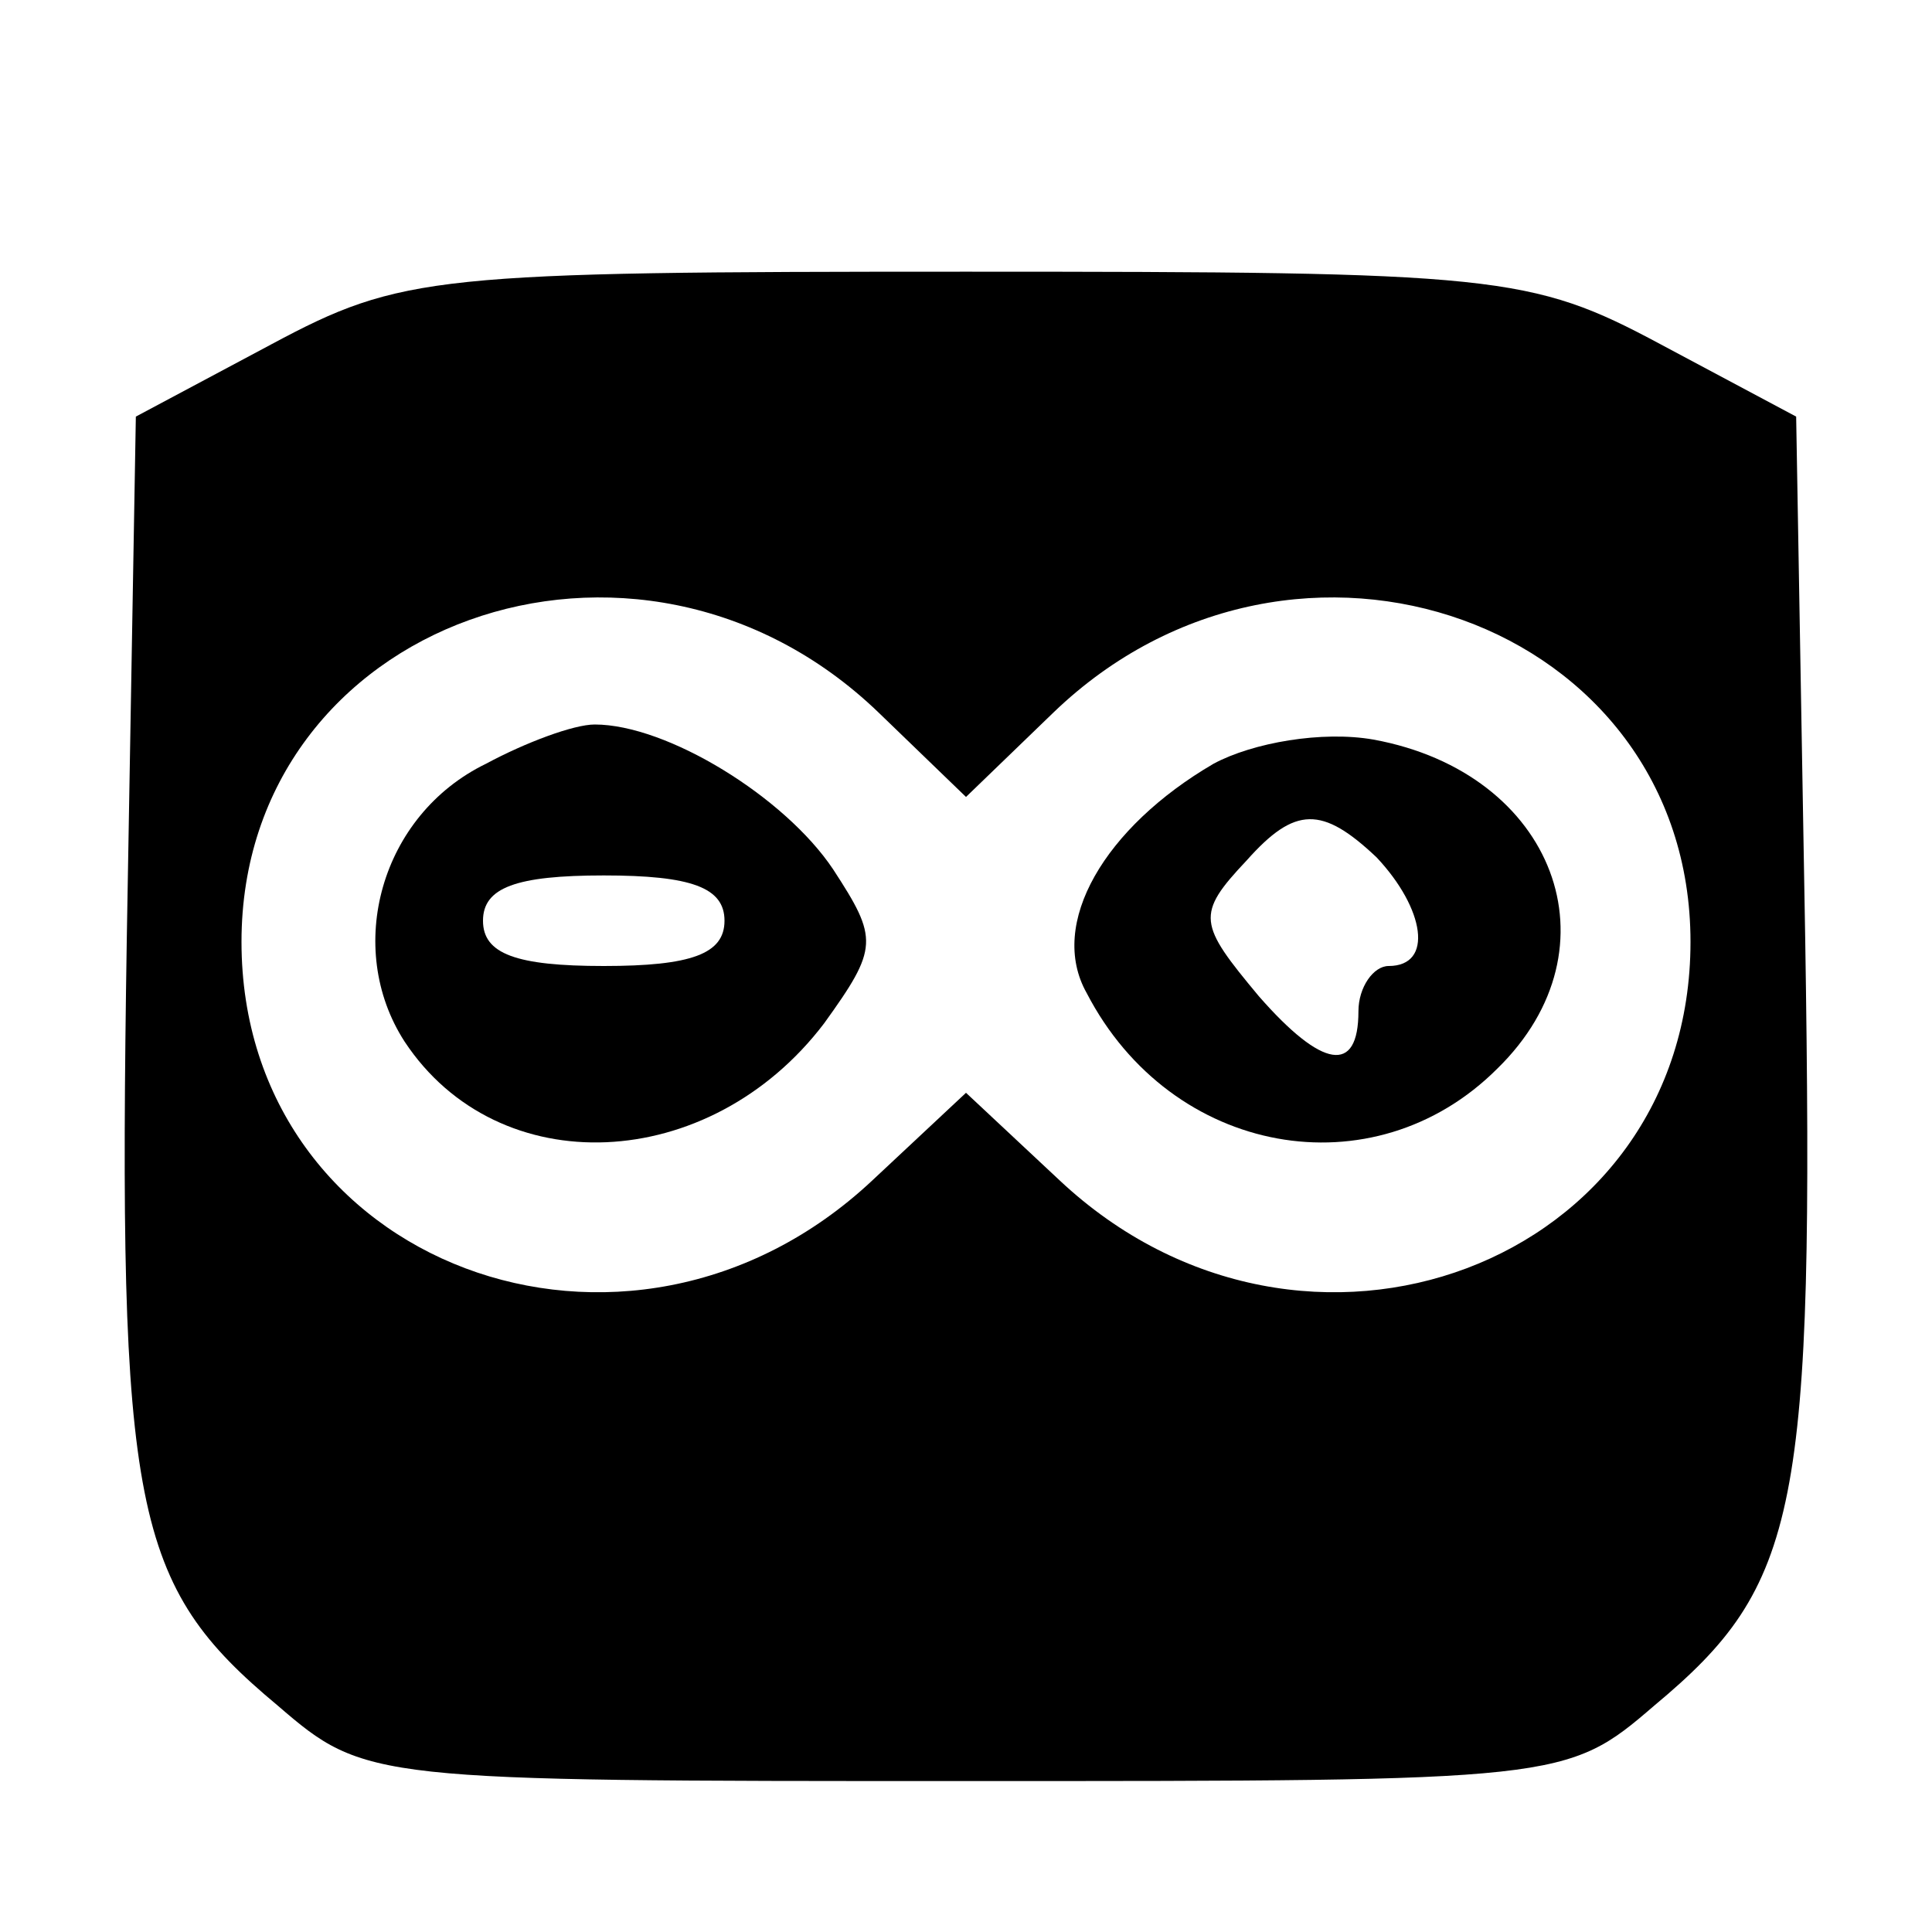 <?xml version="1.0" standalone="no"?>
<!DOCTYPE svg PUBLIC "-//W3C//DTD SVG 20010904//EN"
 "http://www.w3.org/TR/2001/REC-SVG-20010904/DTD/svg10.dtd">
<svg version="1.0" xmlns="http://www.w3.org/2000/svg"
 width="64pt" height="64pt" viewBox="0 0 64 64"
 preserveAspectRatio="xMidYMid meet">

<g transform="translate(0,64) scale(0.1,-0.1)"
fill="#000000" stroke="none">
<path d="M90 526 l-45 -24 -3 -173 c-3 -190 2 -214 50 -254 29 -25 31 -25 228
-25 197 0 199 0 228 25 48 40 53 64 50 254 l-3 173 -45 24 c-43 23 -54 24
-230 24 -176 0 -187 -1 -230 -24z m201 -122 l29 -28 29 28 c80 77 211 30 211
-76 0 -107 -128 -155 -209 -79 l-31 29 -31 -29 c-81 -76 -209 -28 -209 79 0
106 131 153 211 76z"/>
<path d="M161 387 c-35 -17 -47 -61 -27 -92 31 -47 101 -44 139 6 18 25 18 28
3 51 -16 24 -55 48 -79 48 -7 0 -23 -6 -36 -13z m79 -52 c0 -11 -11 -15 -40
-15 -29 0 -40 4 -40 15 0 11 11 15 40 15 29 0 40 -4 40 -15z"/>
<path d="M402 387 c-36 -21 -55 -53 -42 -76 28 -54 95 -66 136 -25 41 40 19
98 -41 109 -17 3 -40 -1 -53 -8z m54 -31 c16 -17 19 -36 4 -36 -5 0 -10 -7
-10 -15 0 -21 -12 -19 -33 5 -20 24 -21 27 -4 45 16 18 25 18 43 1z"/>
</g>
</svg>
